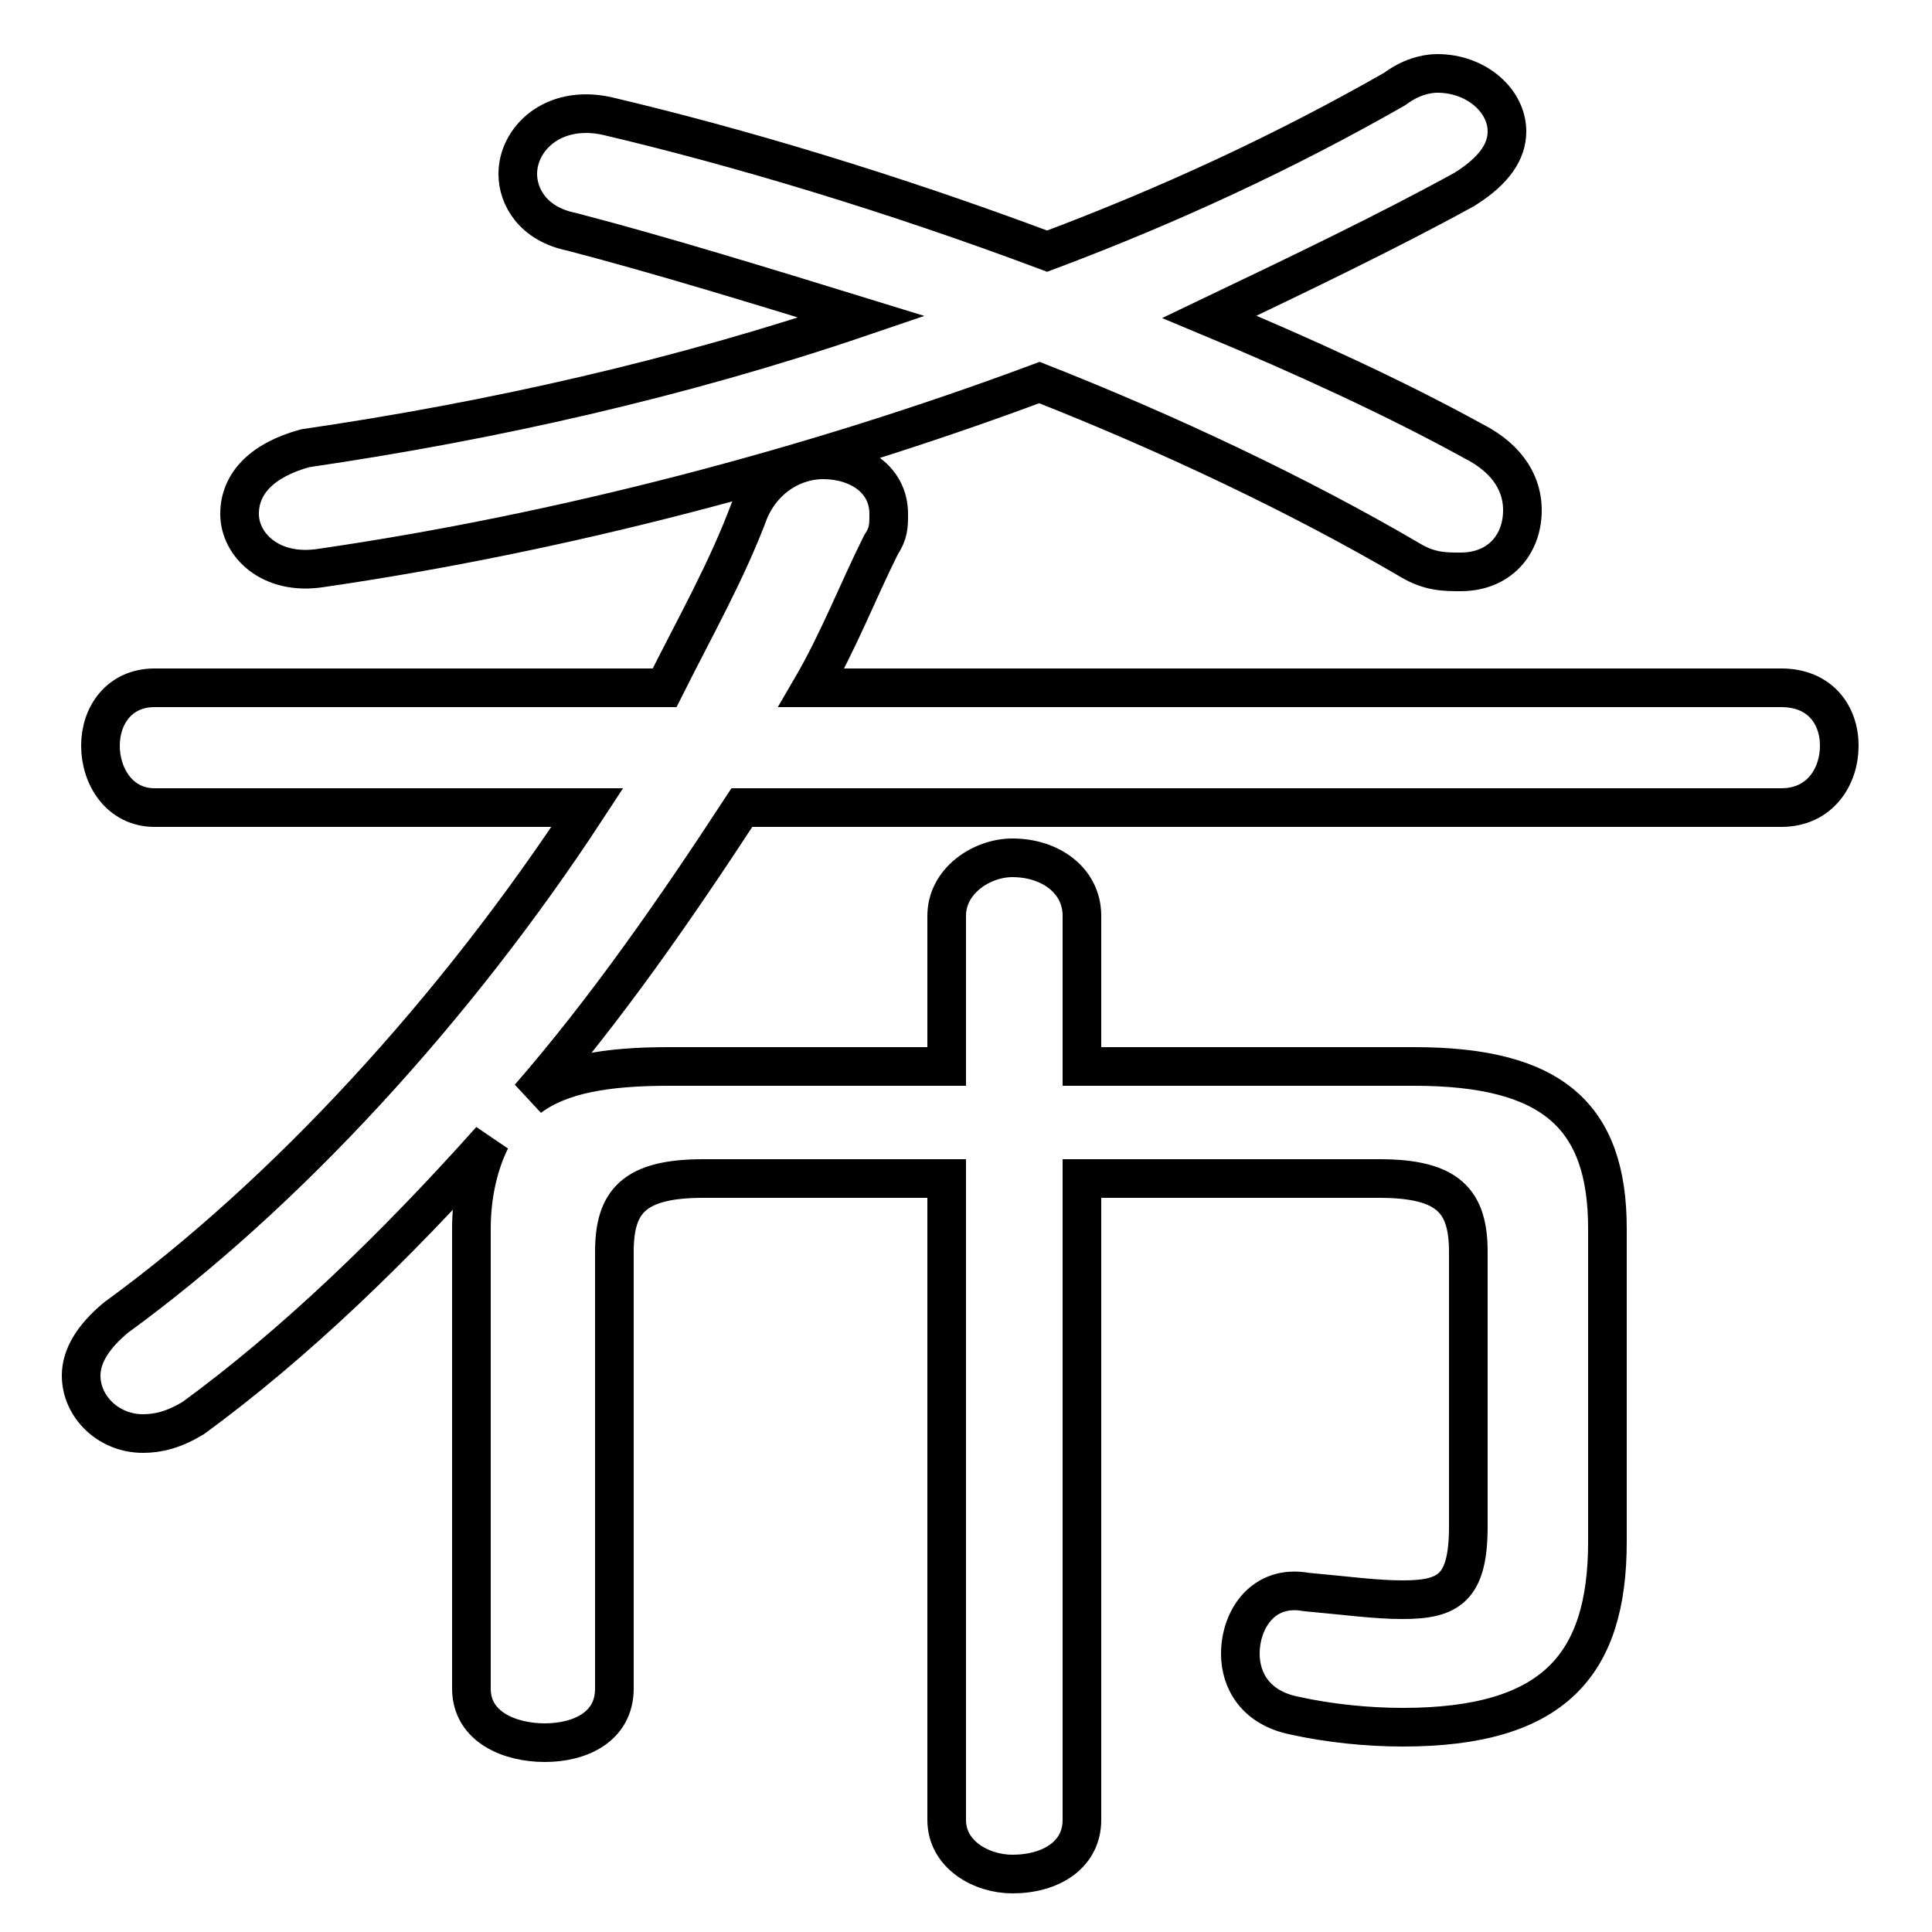 <svg xmlns="http://www.w3.org/2000/svg" viewBox="0 -44.0 50.0 50.0">
    <rect x="0" y="-44.0" width="50.0" height="50.0" fill="#808080" stroke="none"/>
    <g transform="scale(1, -1)">
        <!-- ボディの枠 -->
        <rect x="0" y="-6.0" width="50.0" height="50.0"
            stroke="white" fill="white"/>
        <!-- グリフ座標系の原点 -->
        <circle cx="0" cy="0" r="5" fill="white"/>
        <!-- グリフのアウトライン -->
        <g style="fill:none;stroke:#000000;stroke-width:1;">
<path d="M 27.1 37.5 C 23.1 39.0 19.1 40.2 15.7 41.0 C 14.3 41.3 13.4 40.4 13.4 39.5 C 13.4 38.9 13.8 38.2 14.8 38.0 C 17.1 37.4 19.7 36.6 22.3 35.8 C 17.6 34.2 12.7 33.1 7.9 32.4 C 6.8 32.1 6.2 31.5 6.2 30.7 C 6.2 29.9 7.0 29.1 8.3 29.3 C 14.5 30.2 21.0 31.9 26.9 34.1 C 30.2 32.8 33.6 31.2 36.5 29.5 C 37.0 29.2 37.4 29.2 37.8 29.2 C 38.8 29.2 39.4 29.9 39.4 30.8 C 39.4 31.4 39.1 32.1 38.1 32.6 C 36.1 33.7 33.7 34.8 31.3 35.8 C 33.6 36.9 35.9 38.0 37.9 39.1 C 38.7 39.6 39.0 40.1 39.0 40.6 C 39.0 41.4 38.2 42.1 37.2 42.1 C 36.9 42.1 36.5 42.0 36.1 41.7 C 33.3 40.1 30.3 38.7 27.1 37.5 Z M 46.1 23.1 C 47.1 23.1 47.6 23.9 47.6 24.7 C 47.6 25.5 47.1 26.2 46.1 26.2 L 21.0 26.2 C 21.7 27.4 22.2 28.7 22.8 29.9 C 23.0 30.2 23.0 30.4 23.0 30.7 C 23.0 31.6 22.2 32.1 21.3 32.1 C 20.6 32.1 19.8 31.7 19.4 30.8 C 18.8 29.2 18.0 27.8 17.2 26.2 L 4.0 26.2 C 3.1 26.2 2.6 25.5 2.6 24.7 C 2.6 23.9 3.1 23.1 4.0 23.1 L 15.2 23.1 C 11.8 17.9 7.4 13.1 3.0 9.9 C 2.4 9.4 2.1 8.9 2.1 8.4 C 2.1 7.6 2.8 6.9 3.7 6.9 C 4.1 6.9 4.5 7.0 5.0 7.3 C 7.6 9.2 10.2 11.7 12.7 14.5 C 12.4 13.9 12.2 13.1 12.2 12.2 L 12.2 0.3 C 12.2 -0.7 13.2 -1.1 14.1 -1.1 C 15.0 -1.1 15.9 -0.7 15.9 0.3 L 15.9 11.6 C 15.9 12.9 16.4 13.5 18.2 13.5 L 24.5 13.5 L 24.5 -3.1 C 24.5 -4.0 25.4 -4.5 26.2 -4.5 C 27.2 -4.5 28.0 -4.0 28.0 -3.1 L 28.0 13.5 L 35.7 13.5 C 37.5 13.5 38.0 12.9 38.0 11.6 L 38.0 4.5 C 38.0 2.9 37.5 2.6 36.3 2.6 C 35.6 2.6 34.9 2.7 33.8 2.8 C 32.7 3.0 32.1 2.1 32.1 1.2 C 32.1 0.5 32.5 -0.2 33.5 -0.4 C 34.4 -0.6 35.4 -0.7 36.3 -0.7 C 40.2 -0.7 41.6 0.9 41.6 4.1 L 41.6 12.2 C 41.6 15.1 40.2 16.4 36.6 16.4 L 28.0 16.4 L 28.0 20.3 C 28.0 21.2 27.2 21.8 26.2 21.8 C 25.4 21.8 24.5 21.2 24.5 20.3 L 24.5 16.4 L 17.3 16.4 C 15.7 16.4 14.5 16.2 13.7 15.6 C 15.7 17.9 17.5 20.5 19.2 23.1 Z"/>
</g>
</g>
</svg>
